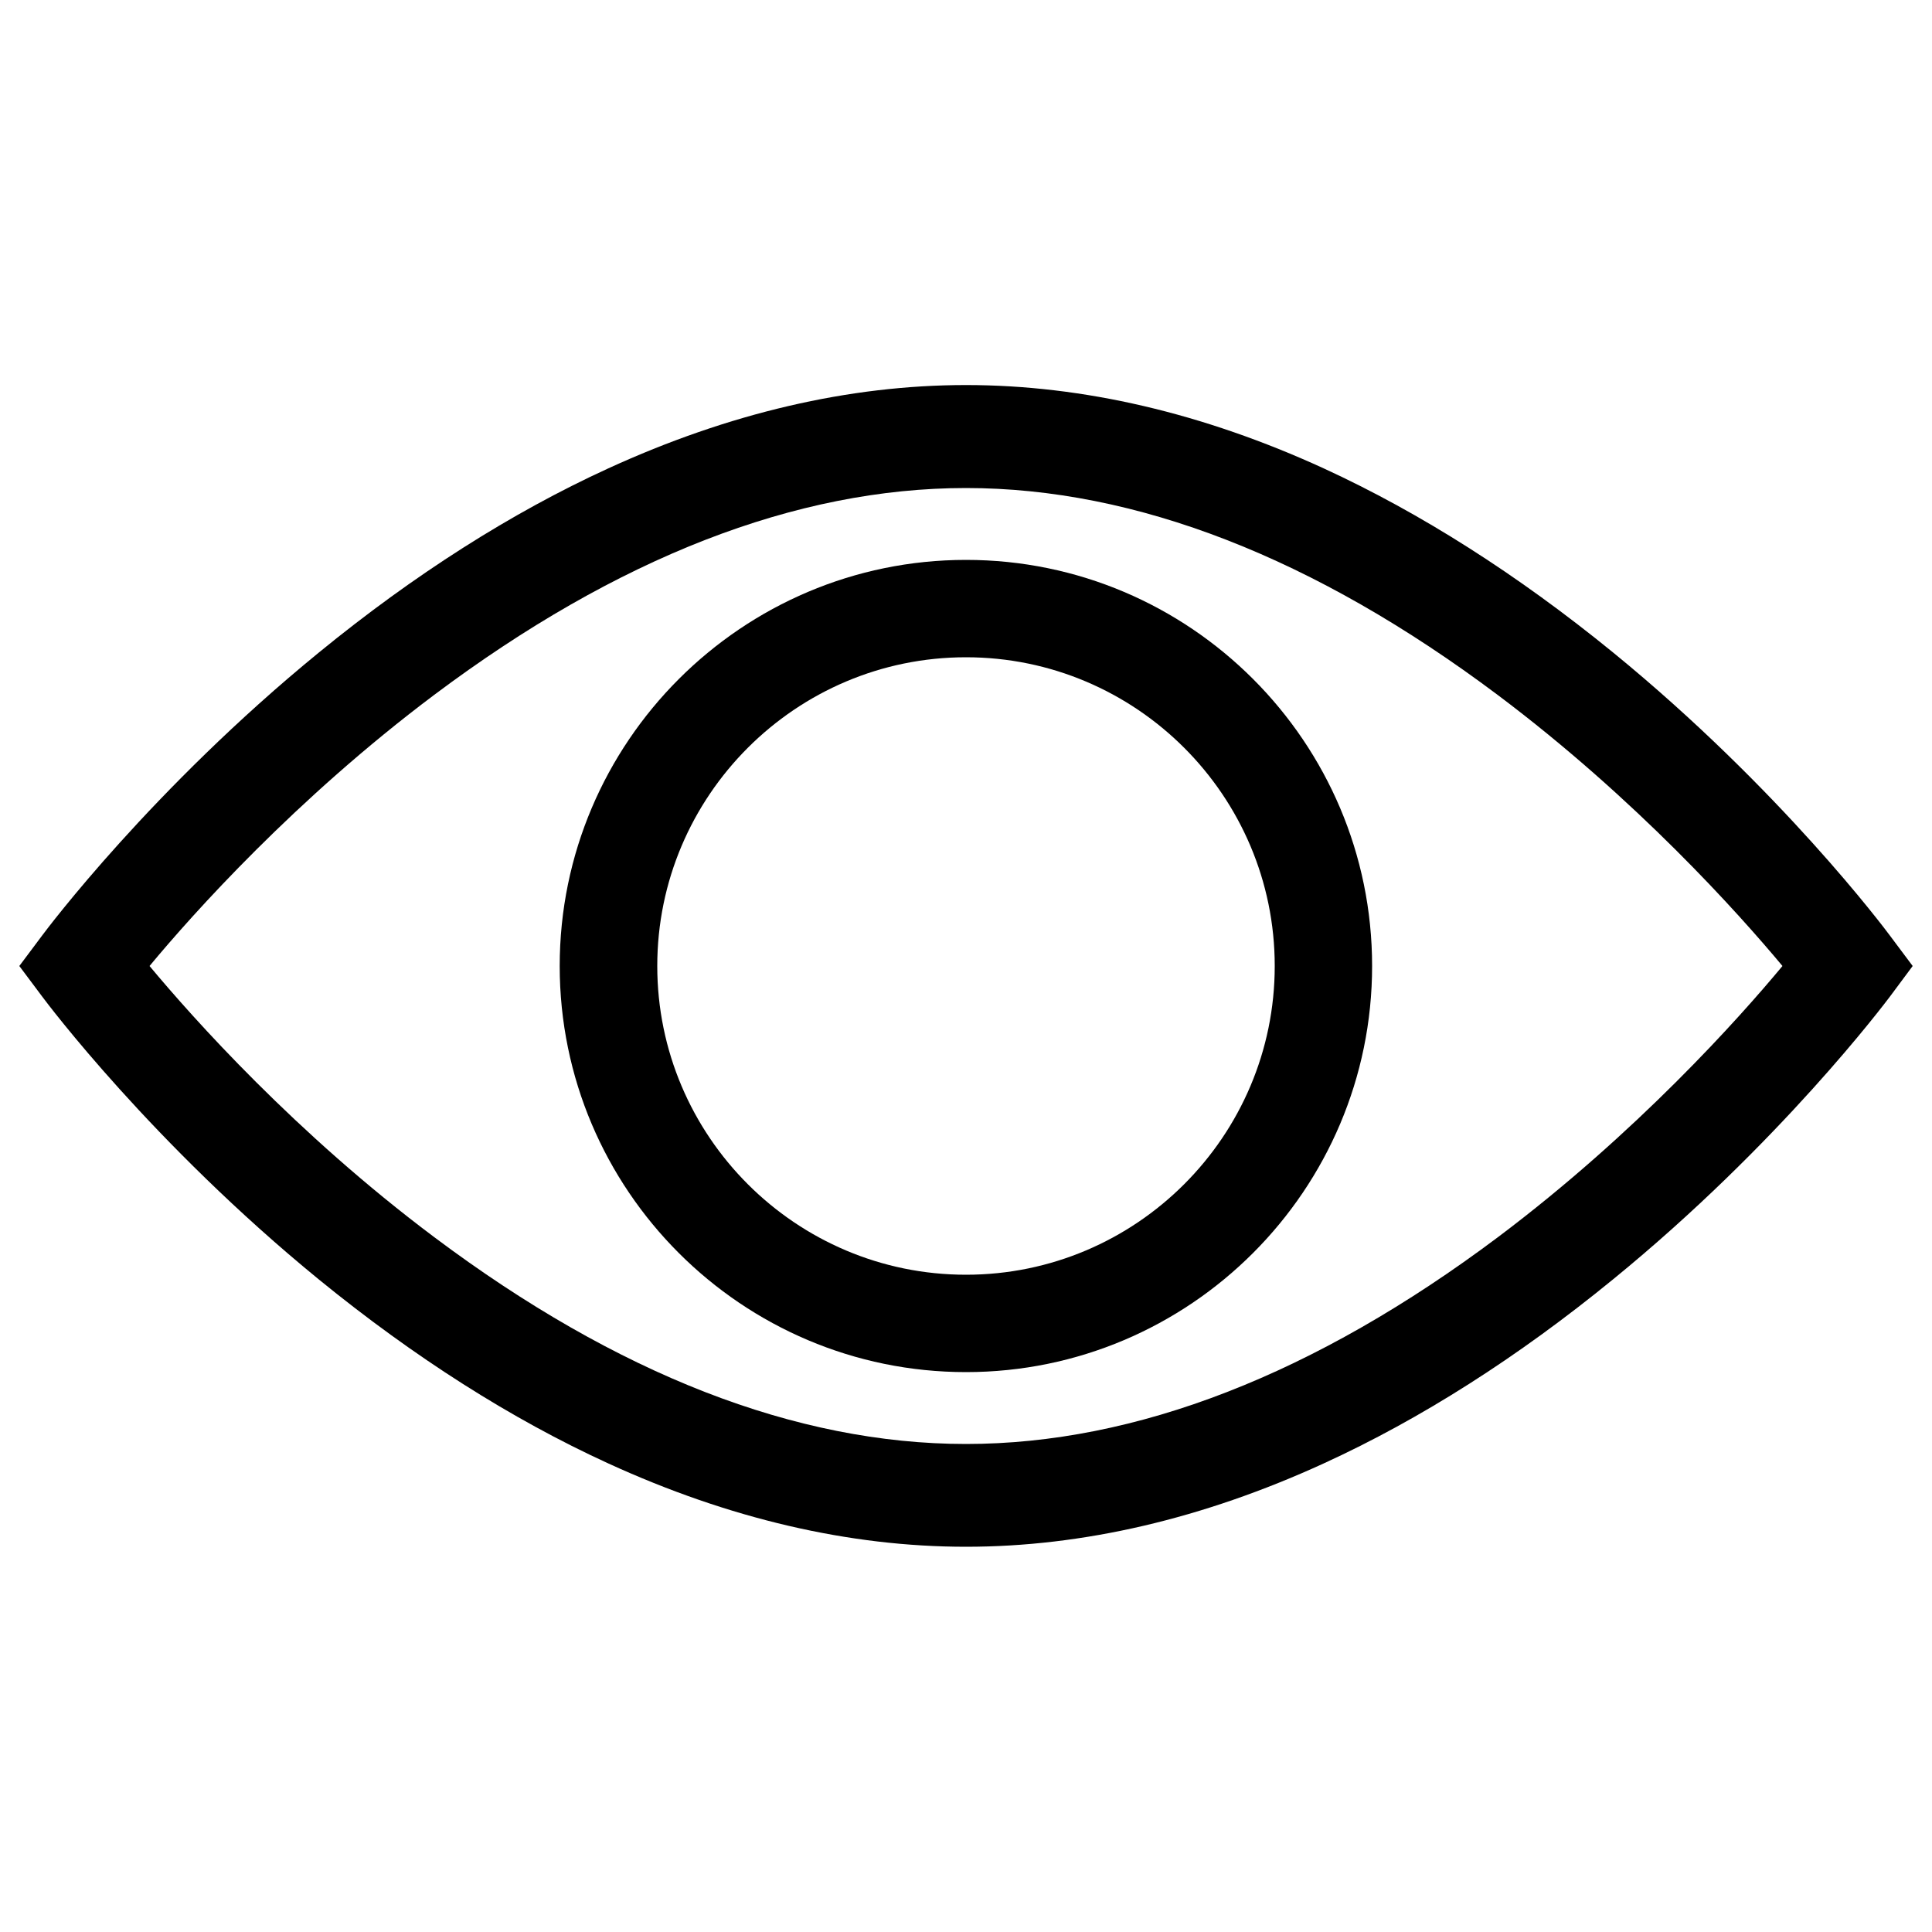 <?xml version="1.0" encoding="utf-8"?>
<!-- Svg Vector Icons : http://www.onlinewebfonts.com/icon -->
<!DOCTYPE svg PUBLIC "-//W3C//DTD SVG 1.1//EN" "http://www.w3.org/Graphics/SVG/1.1/DTD/svg11.dtd">
<svg version="1.1" xmlns="http://www.w3.org/2000/svg" xmlns:xlink="http://www.w3.org/1999/xlink" x="0px" y="0px" viewBox="0 0 1000 1000" enable-background="new 0 0 1000 1000" xml:space="preserve">
<g><path d="M978.1,484.1c-2.3-3.1-56.5-75.6-143.2-146.4c-49.3-40.2-99.6-72.2-149.6-95.2c-62.6-28.7-124.9-43.2-185.3-43.2c-60.4,0-122.7,14.5-185.3,43.2c-50,22.9-100.3,54.9-149.6,95.2C78.8,408.2,24.2,481,21.9,484.1L10,500l11.9,15.9c2.3,3.1,56.9,75.9,143.2,146.4c49.3,40.2,99.6,72.2,149.6,95.1c62.6,28.7,124.9,43.2,185.3,43.2c60.4,0,122.7-14.5,185.3-43.2c50-22.9,100.3-54.9,149.6-95.2C921.2,591.8,975.8,519,978.1,516l11.9-16L978.1,484.1z M922.6,500c-22.5,27.1-75.5,86.4-147.2,140.3C680.6,711.4,587.9,747.4,500,747.4c-87.9,0-180.5-36-275.3-107.1C152.9,586.5,100,527.1,77.4,500c22.5-27.1,75.5-86.4,147.3-140.3c94.8-71.1,187.4-107.1,275.3-107.1c87.8,0,180.4,36,275.2,107.1C847,413.6,900,472.9,922.6,500z"/><path d="M500,289.8c-115.9,0-210.3,94.3-210.3,210.2c0,115.9,94.3,210.2,210.3,210.2c115.9,0,210.2-94.3,210.2-210.2C710.2,384.1,615.9,289.8,500,289.8z M500,659.8c-88.1,0-159.8-71.7-159.8-159.8c0-88.1,71.7-159.8,159.8-159.8c88.1,0,159.8,71.7,159.8,159.8C659.8,588.1,588.1,659.8,500,659.8z"/></g>
</svg>